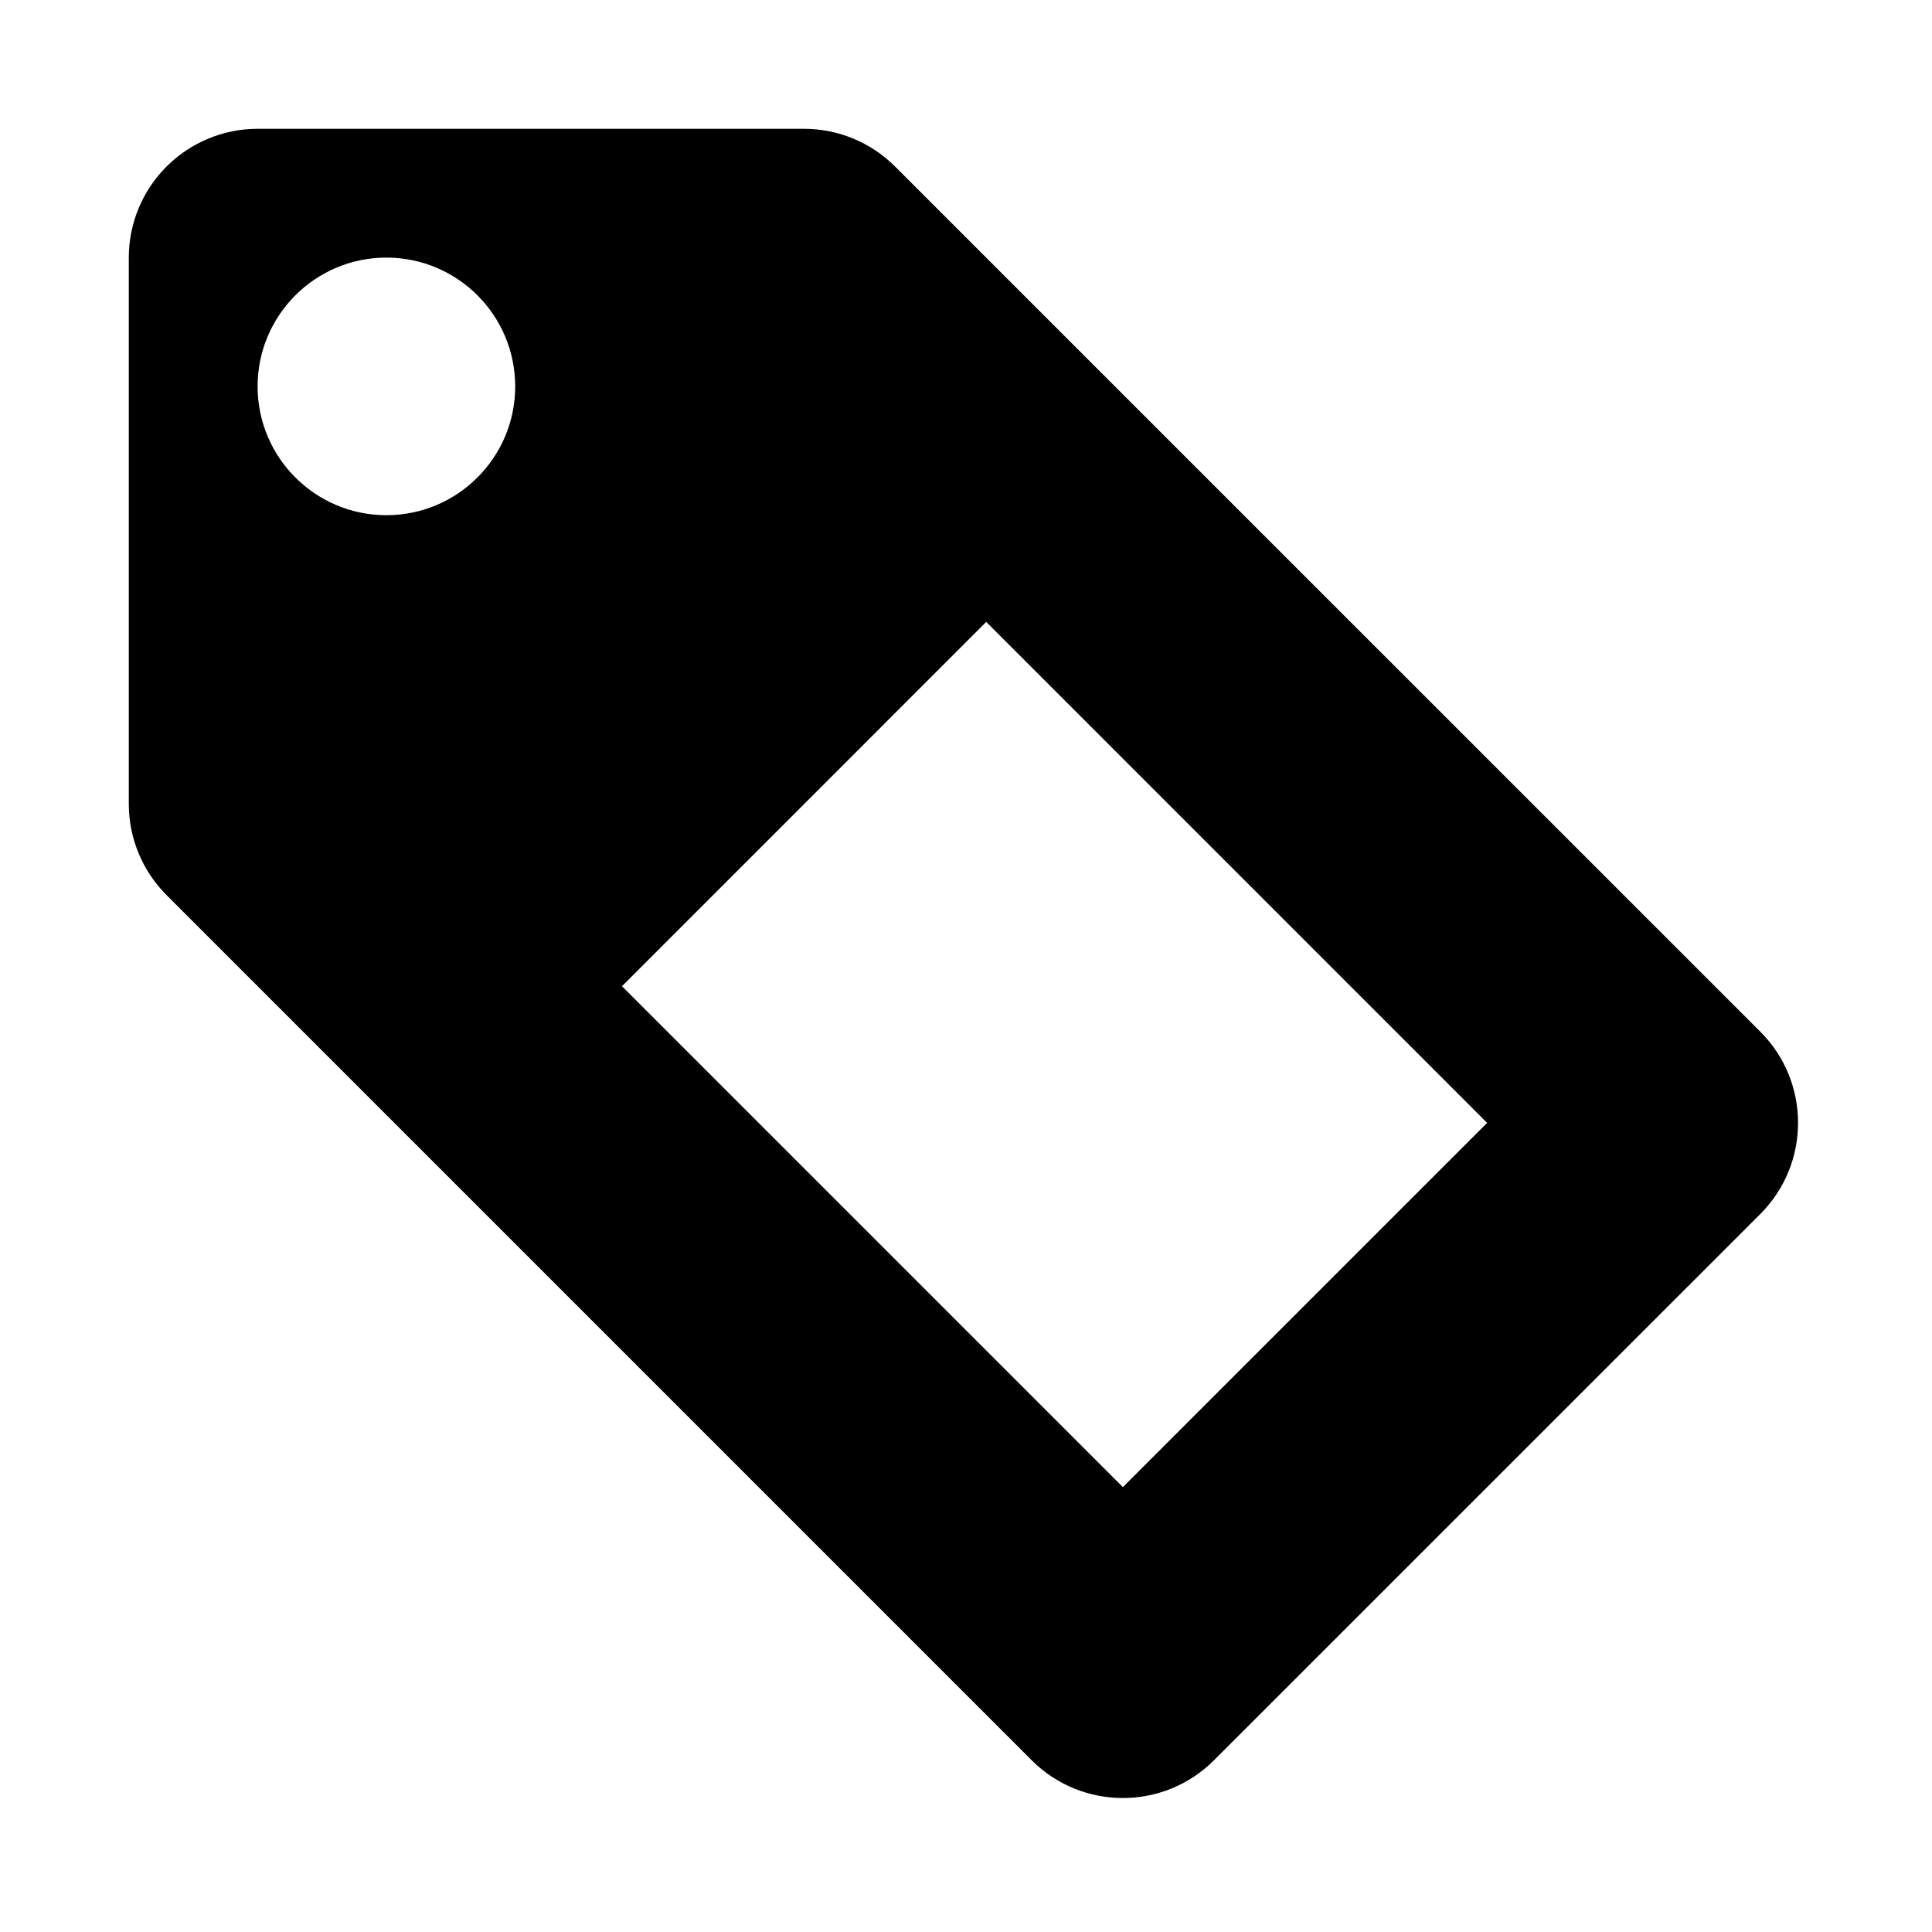 <?xml version="1.0" encoding="UTF-8"?>
<!DOCTYPE svg PUBLIC "-//W3C//DTD SVG 1.1 Tiny//EN" "http://www.w3.org/Graphics/SVG/1.1/DTD/svg11-tiny.dtd">
<svg baseProfile="tiny" height="30px" version="1.1" viewBox="0 0 30 30" width="30px" x="0px" xmlns="http://www.w3.org/2000/svg" xmlns:xlink="http://www.w3.org/1999/xlink" y="0px">
<path d="M27.335,16.021L13.899,2.586C13.524,2.211,13.016,2,12.485,2H4C3.47,2,2.961,2.211,2.586,2.586S2,3.469,2,4v8.484  c0,0.531,0.211,1.04,0.586,1.415l13.435,13.435c0.781,0.781,2.048,0.781,2.829,0l8.485-8.484  C28.115,18.068,28.115,16.802,27.335,16.021z M6,8C4.896,8,4,7.104,4,6s0.896-2,2-2s2,0.896,2,2S7.104,8,6,8z M17.436,23.092  l-7.778-7.778l5.656-5.657l7.778,7.779L17.436,23.092z"/>
<g fill-opacity="0.5" stroke-opacity="0.5">
<rect fill="none" height="30" width="30"/>
</g>
</svg>
